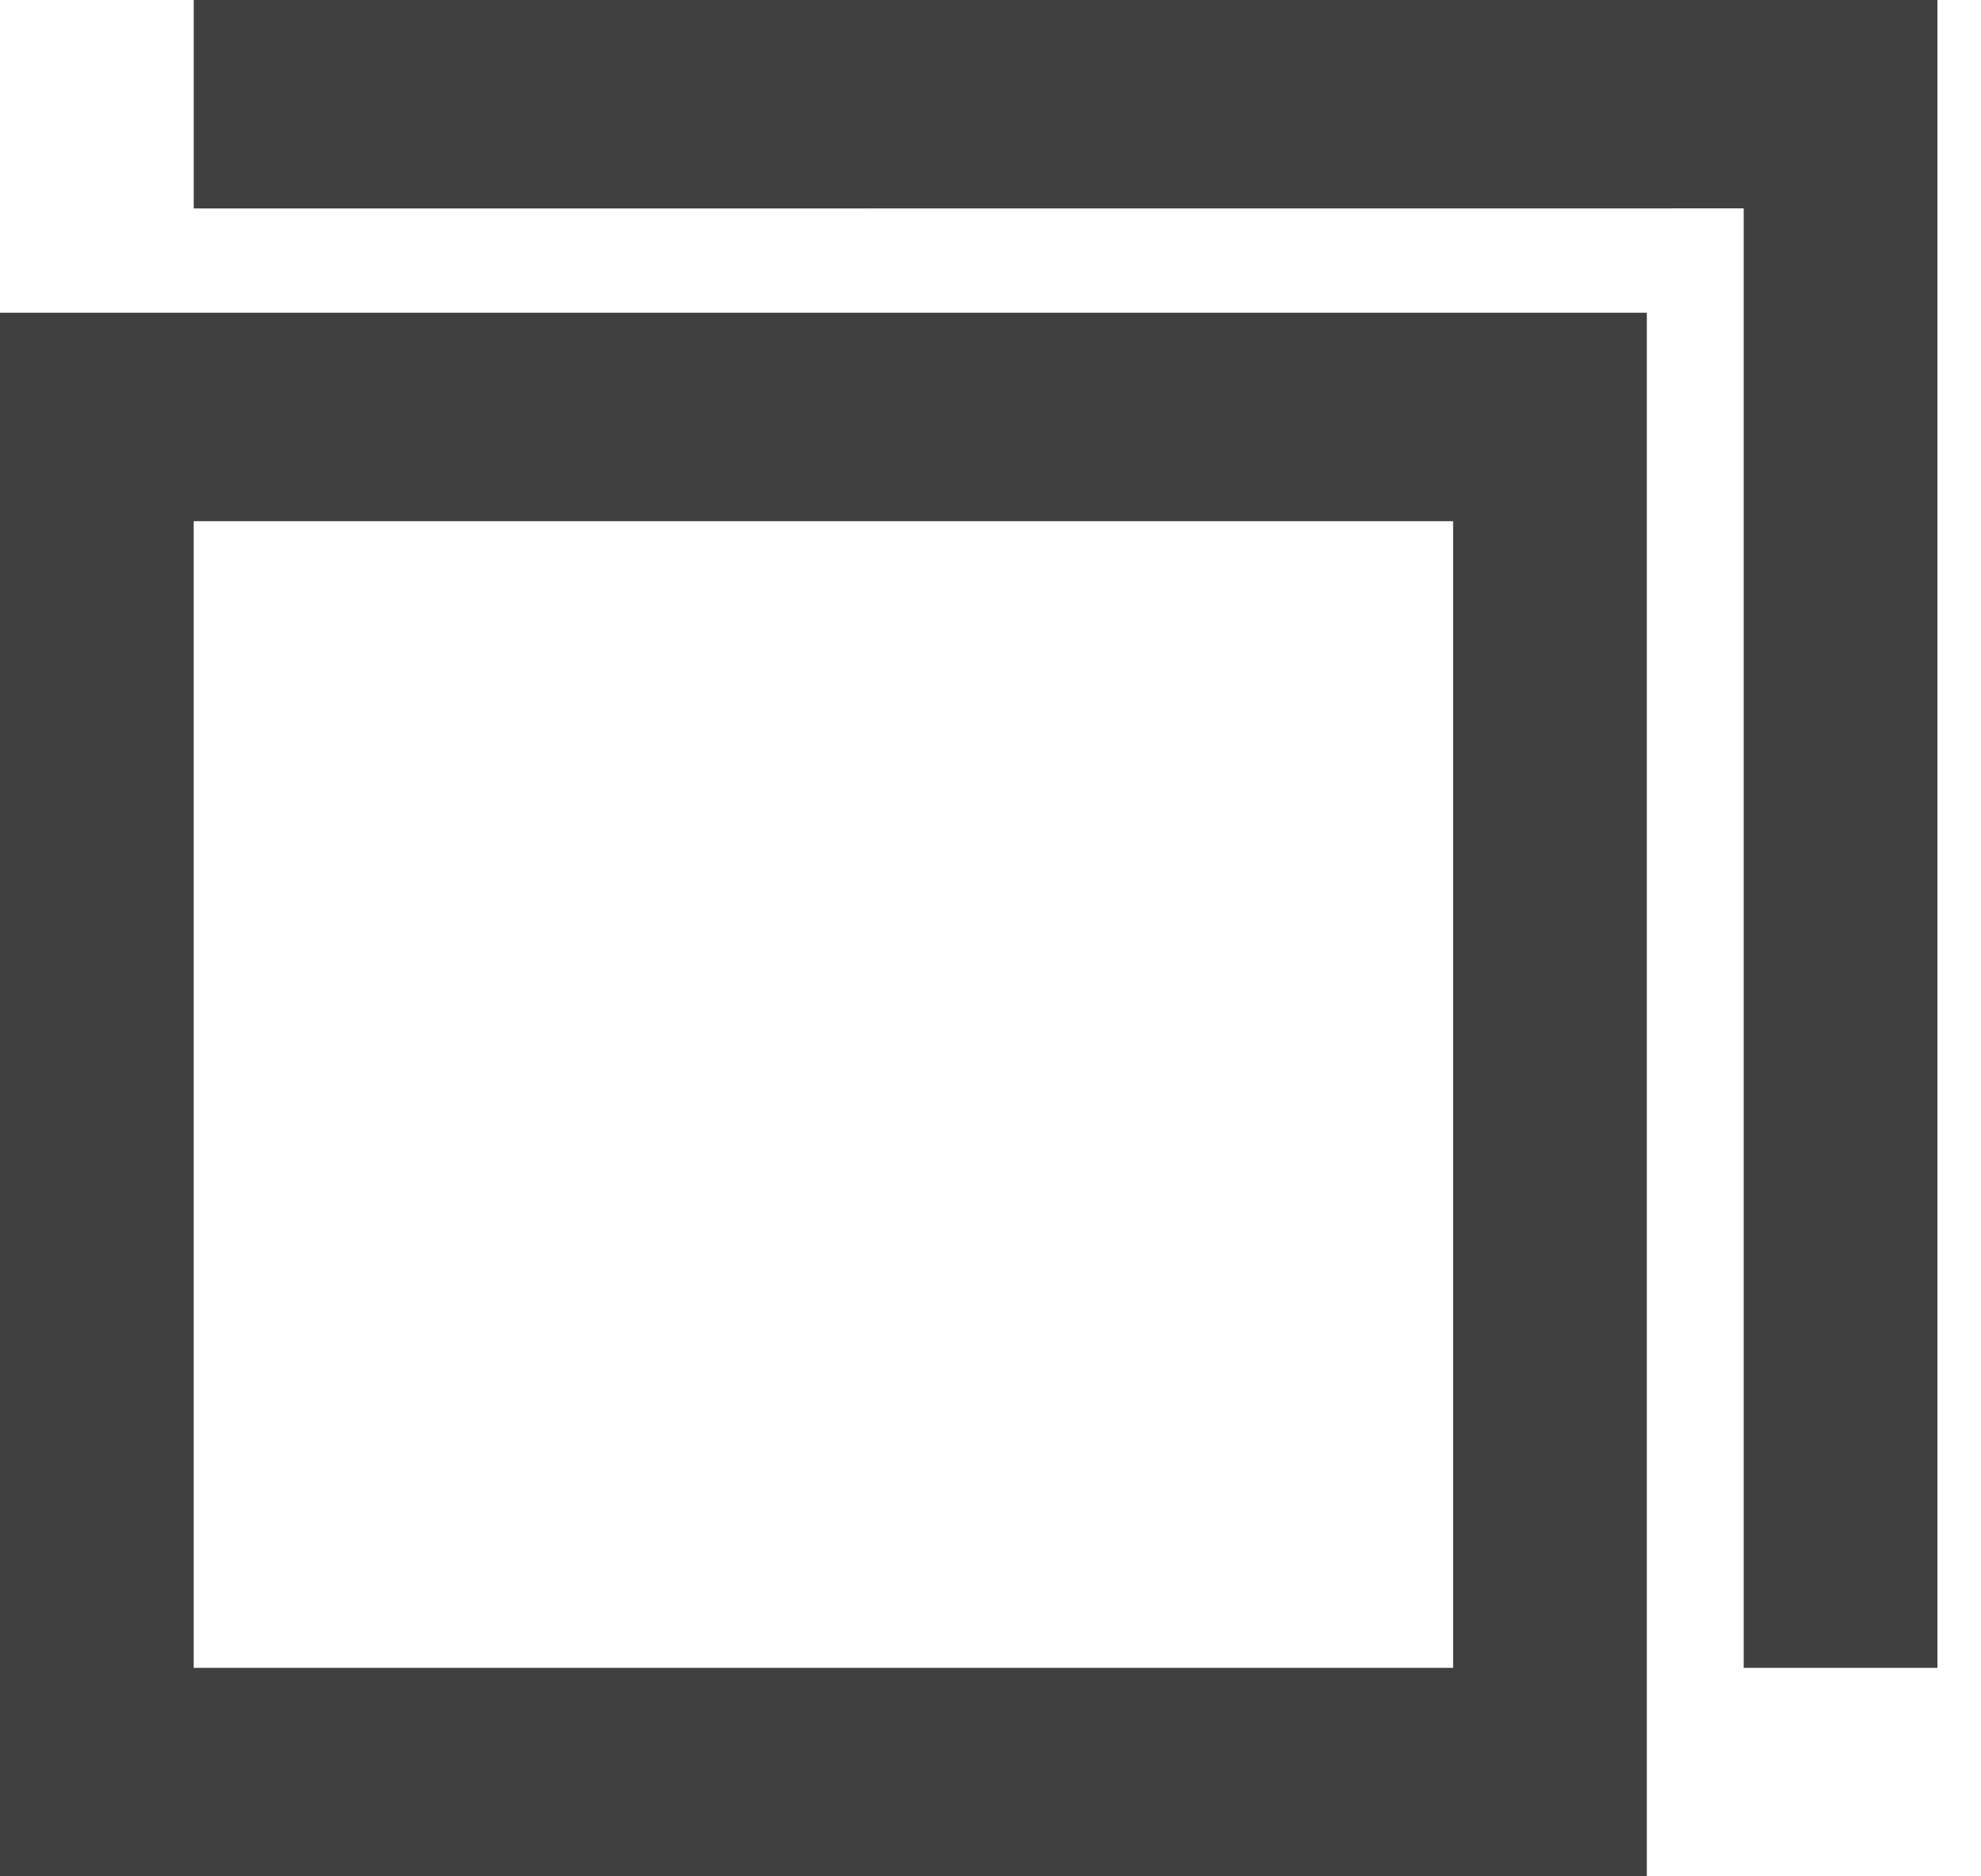 <svg width="19" height="18" viewBox="0 0 19 18" fill="none" xmlns="http://www.w3.org/2000/svg">
<path d="M15.795 3V18H0V3H15.795ZM13.937 5H1.858V16H13.937V5ZM18.582 0V16H16.724V1.999L1.858 2V0H18.582Z" fill="#404040"/>
</svg>
